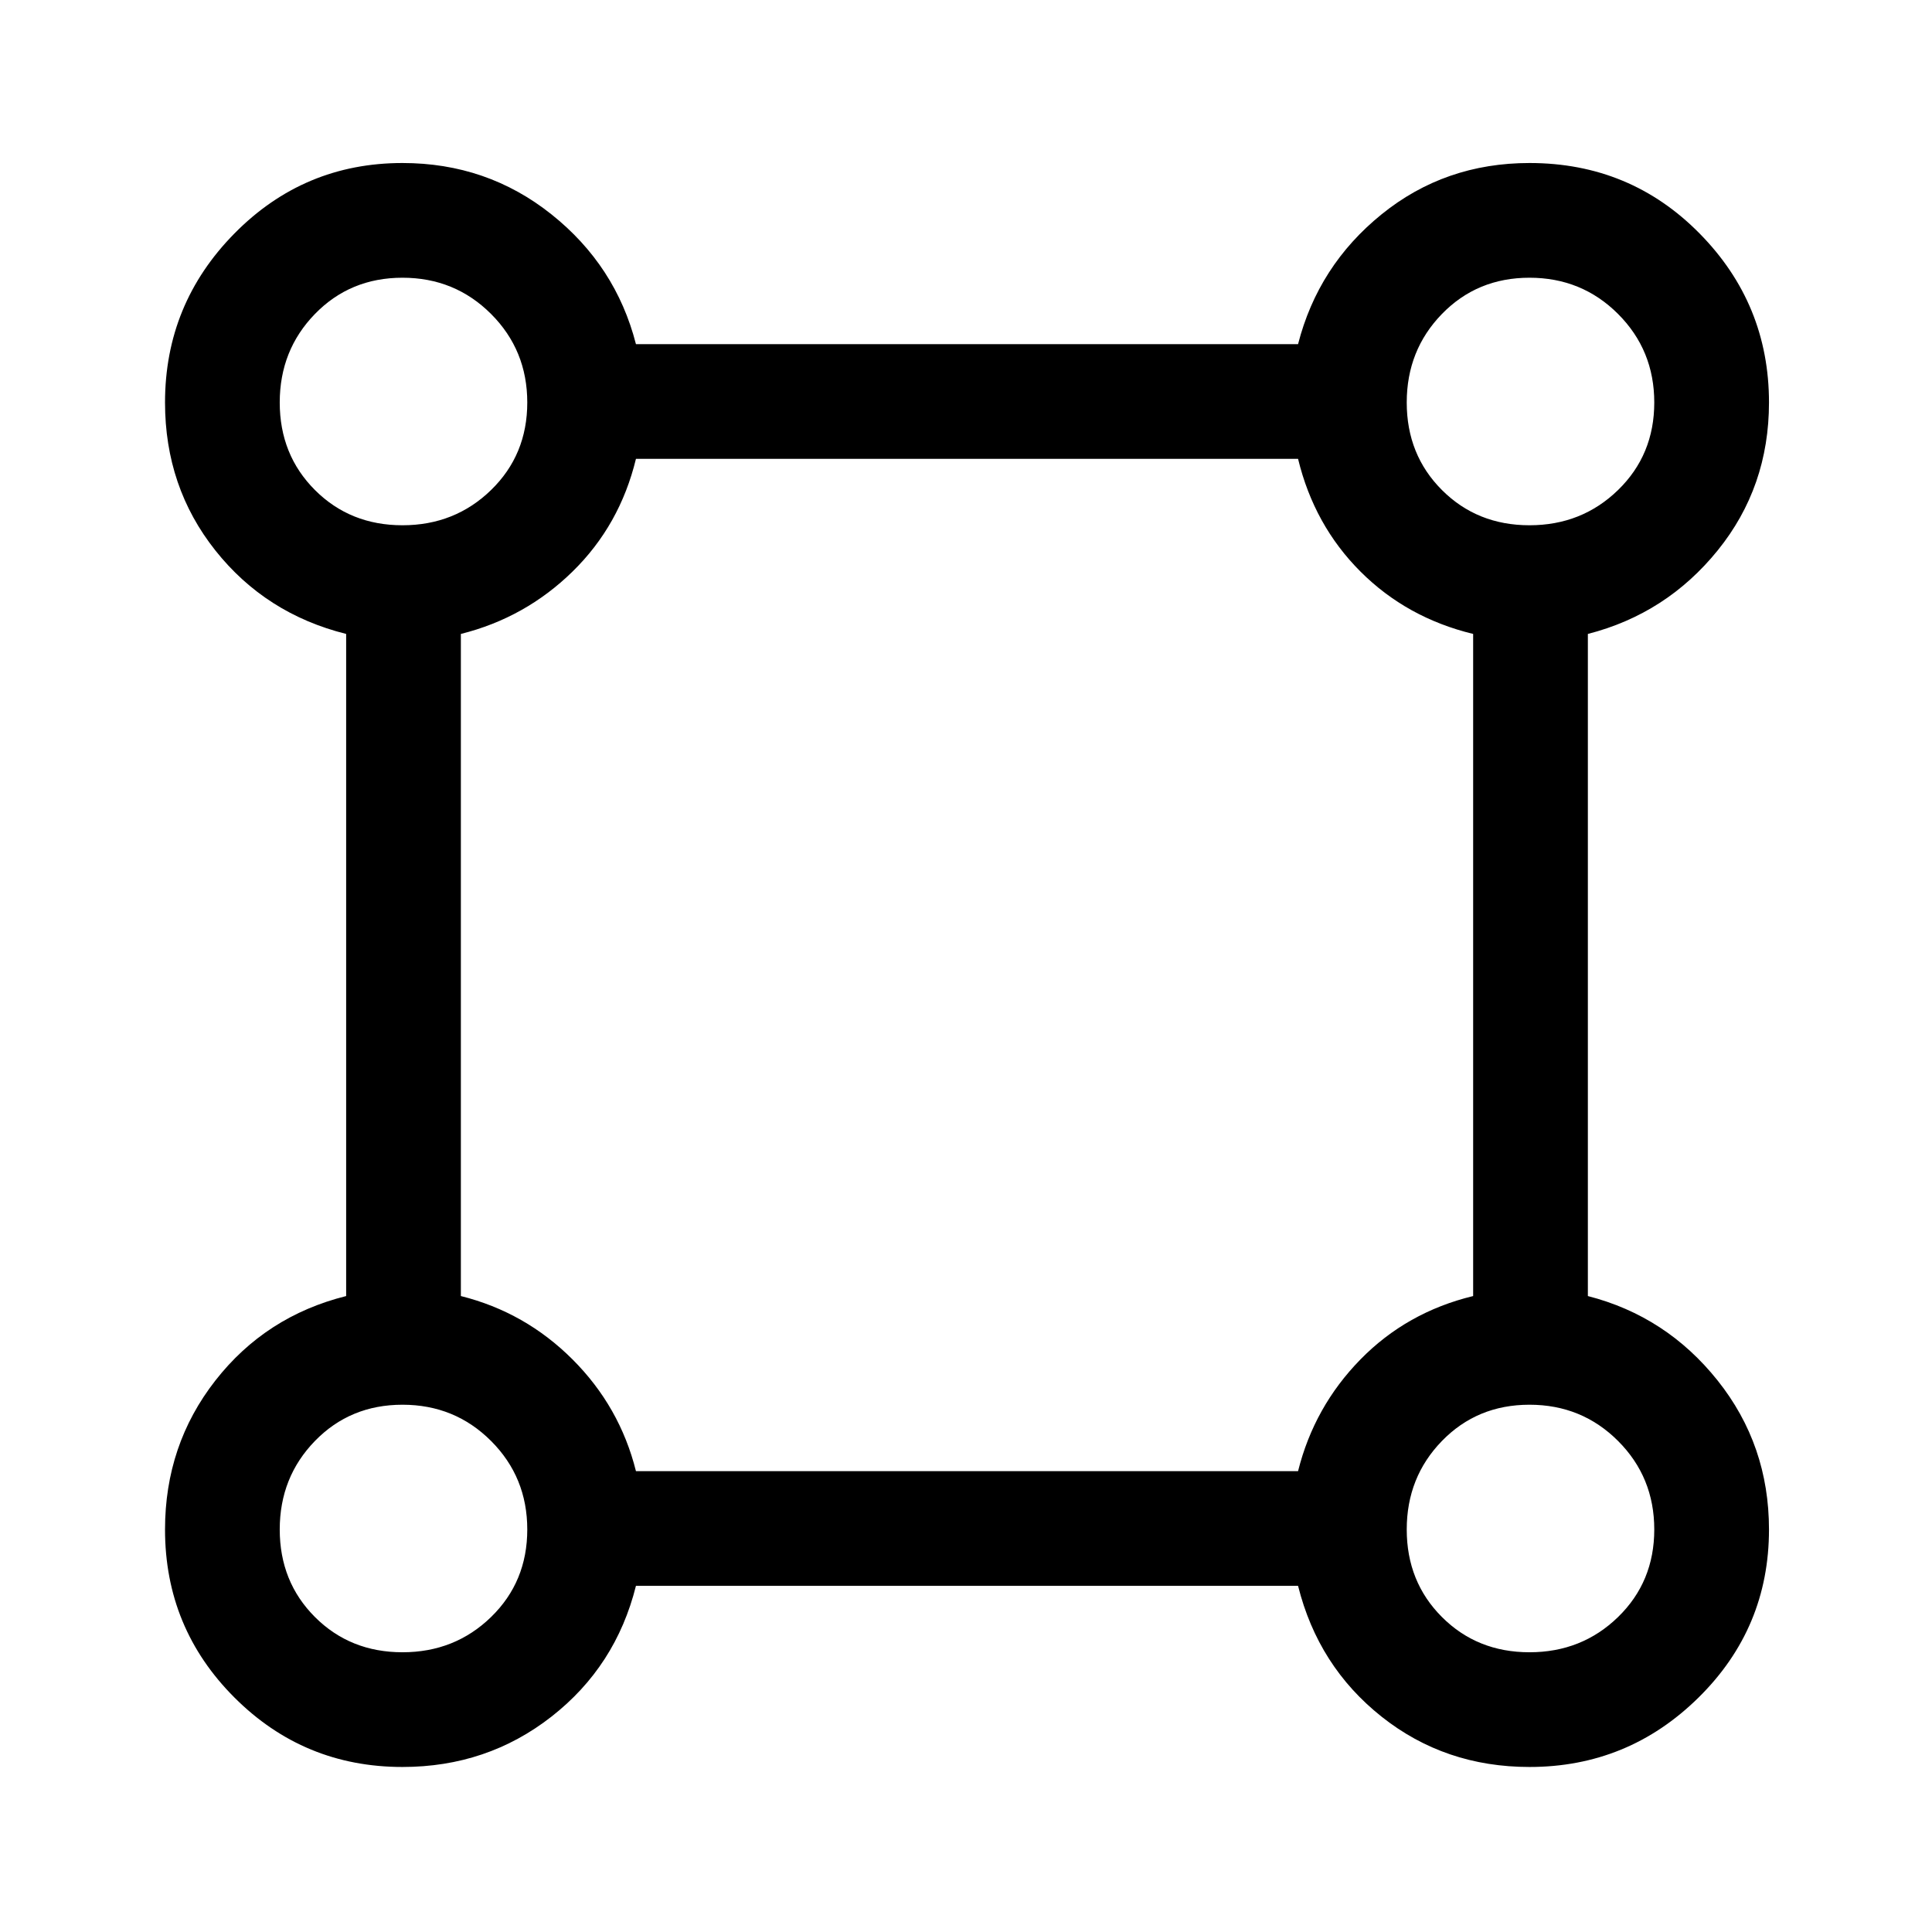<svg xmlns="http://www.w3.org/2000/svg" height="48" width="48"><path d="M10 43.9q-2.45 0-4.175-1.725Q4.1 40.45 4.1 38q0-2.1 1.25-3.7t3.25-2.1V15.75q-2-.5-3.25-2.075Q4.1 12.1 4.1 10q0-2.45 1.725-4.2T10 4.05q2.1 0 3.7 1.275t2.1 3.225h16.45q.5-1.95 2.075-3.225Q35.9 4.05 38 4.05q2.5 0 4.225 1.75Q43.95 7.55 43.95 10q0 2.1-1.275 3.675Q41.4 15.25 39.45 15.75V32.2q1.95.5 3.225 2.1 1.275 1.6 1.275 3.7 0 2.45-1.75 4.175Q40.45 43.9 38 43.9q-2.1 0-3.675-1.25-1.575-1.25-2.075-3.25H15.8q-.5 2-2.1 3.25T10 43.9Zm0-30.85q1.3 0 2.2-.875.9-.875.9-2.175 0-1.3-.9-2.2-.9-.9-2.2-.9-1.3 0-2.175.9-.875.9-.875 2.2 0 1.3.875 2.175.875.875 2.175.875Zm28 0q1.3 0 2.2-.875.9-.875.9-2.175 0-1.3-.9-2.2-.9-.9-2.2-.9-1.3 0-2.175.9-.875.9-.875 2.2 0 1.3.875 2.175.875.875 2.175.875Zm-22.2 23.5h16.45q.4-1.6 1.55-2.775 1.15-1.175 2.8-1.575V15.75q-1.65-.4-2.8-1.55t-1.55-2.8H15.8q-.4 1.65-1.575 2.8-1.175 1.15-2.775 1.55V32.2q1.6.4 2.775 1.575Q15.4 34.95 15.8 36.55Zm22.2 4.5q1.3 0 2.2-.875.9-.875.9-2.175 0-1.3-.9-2.2-.9-.9-2.2-.9-1.3 0-2.175.9-.875.9-.875 2.2 0 1.3.875 2.175.875.875 2.175.875Zm-28 0q1.3 0 2.2-.875.9-.875.9-2.175 0-1.3-.9-2.2-.9-.9-2.2-.9-1.3 0-2.175.9-.875.9-.875 2.2 0 1.3.875 2.175.875.875 2.175.875ZM10 10Zm28 0Zm0 28Zm-28 0Z"/></svg>